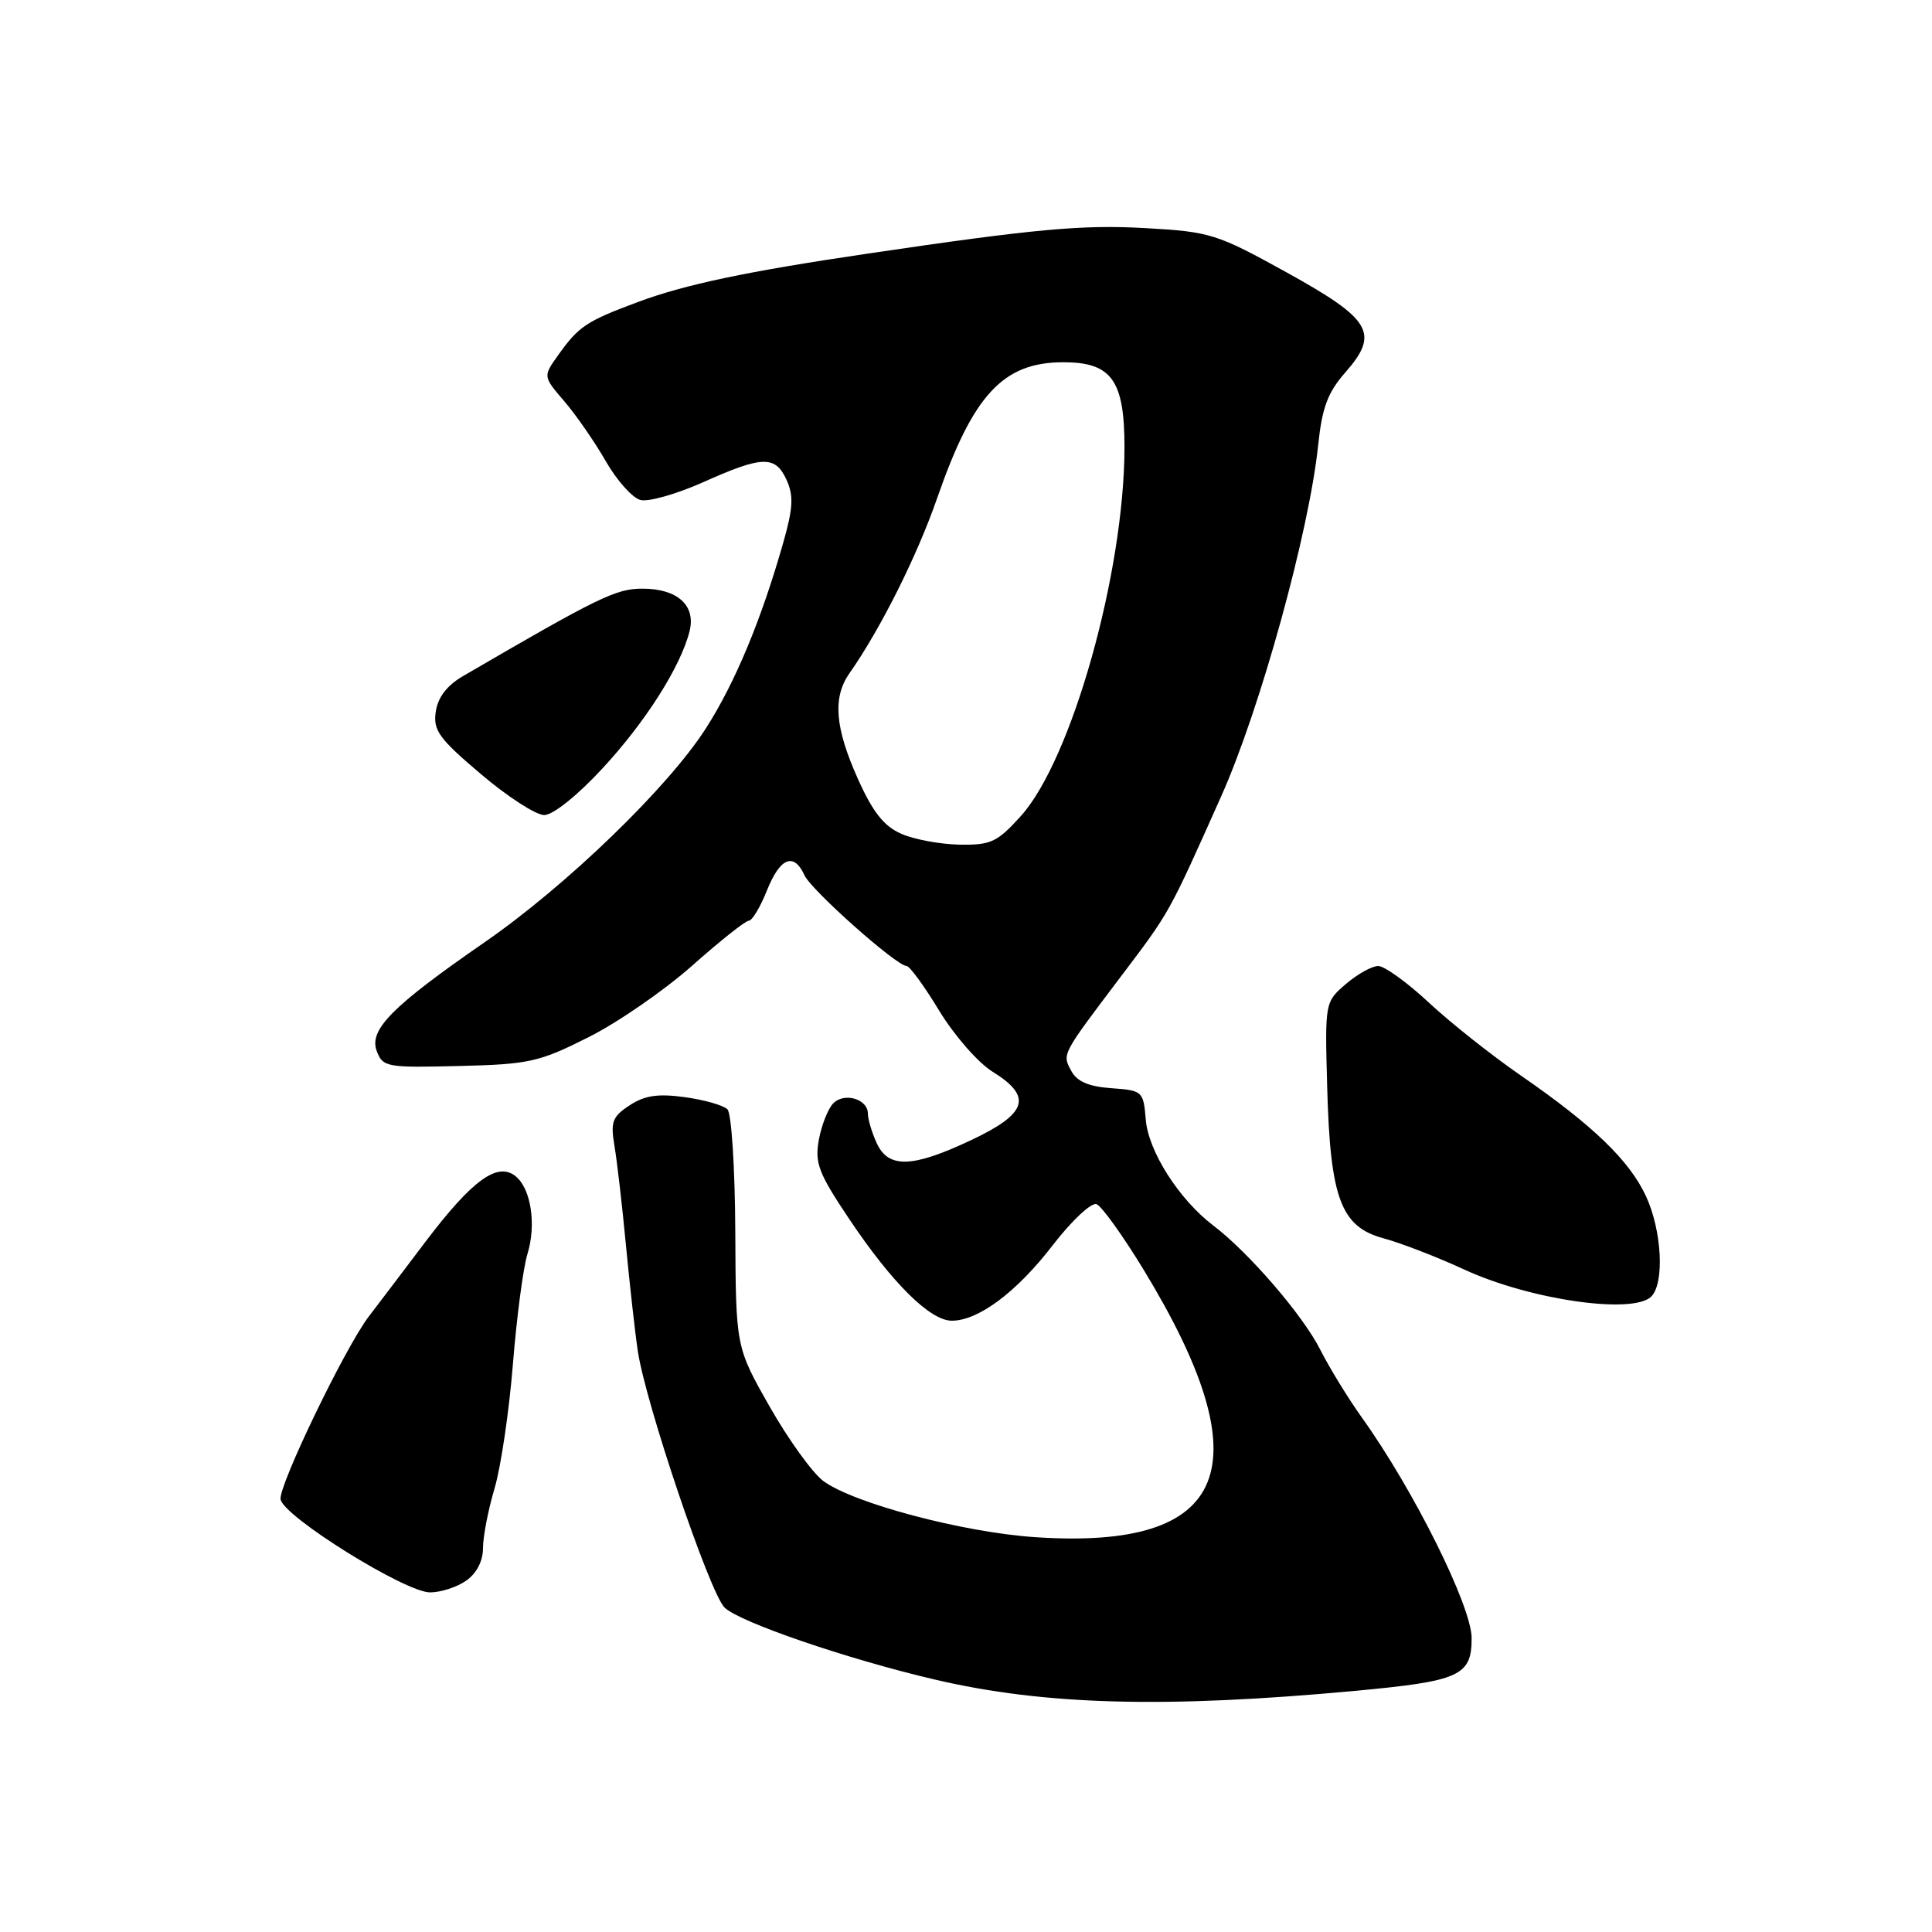 <?xml version="1.0" encoding="UTF-8" standalone="no"?>
<!DOCTYPE svg PUBLIC "-//W3C//DTD SVG 1.1//EN" "http://www.w3.org/Graphics/SVG/1.1/DTD/svg11.dtd" >
<svg xmlns="http://www.w3.org/2000/svg" xmlns:xlink="http://www.w3.org/1999/xlink" version="1.1" viewBox="0 0 256 256">
 <g >
 <path fill="currentColor"
d=" M 179.52 224.05 C 193.45 222.76 195.00 222.06 195.00 217.06 C 195.00 212.86 187.34 197.45 180.46 187.84 C 178.63 185.28 176.15 181.23 174.94 178.84 C 172.63 174.26 165.46 165.95 160.77 162.39 C 156.24 158.95 152.16 152.56 151.82 148.35 C 151.51 144.59 151.40 144.49 147.25 144.19 C 144.27 143.98 142.70 143.30 141.96 141.92 C 140.73 139.63 140.61 139.87 148.45 129.49 C 155.07 120.73 154.77 121.28 161.82 105.50 C 166.98 93.97 173.45 70.53 174.66 59.02 C 175.18 54.01 175.92 52.02 178.26 49.35 C 182.83 44.15 181.75 42.32 170.42 36.06 C 161.25 30.99 160.35 30.71 151.86 30.23 C 143.42 29.75 137.26 30.31 115.00 33.60 C 98.88 35.98 90.74 37.70 84.50 40.03 C 77.67 42.57 76.68 43.24 73.93 47.10 C 71.95 49.88 71.95 49.88 74.79 53.19 C 76.35 55.01 78.82 58.58 80.28 61.13 C 81.74 63.67 83.80 65.98 84.86 66.25 C 85.91 66.53 89.64 65.47 93.14 63.91 C 101.04 60.37 102.73 60.32 104.23 63.60 C 105.17 65.67 105.09 67.32 103.80 71.85 C 100.89 82.10 97.41 90.46 93.54 96.50 C 88.54 104.33 75.04 117.37 64.19 124.87 C 51.94 133.34 48.86 136.45 49.92 139.27 C 50.73 141.40 51.22 141.49 60.82 141.25 C 70.09 141.03 71.43 140.73 77.93 137.46 C 81.82 135.52 88.01 131.24 91.71 127.96 C 95.40 124.68 98.78 122.00 99.22 122.00 C 99.66 122.00 100.74 120.20 101.62 118.00 C 103.36 113.63 105.19 112.89 106.60 115.98 C 107.51 117.97 118.80 128.00 120.13 128.00 C 120.53 128.00 122.48 130.67 124.46 133.94 C 126.45 137.21 129.63 140.85 131.54 142.02 C 136.84 145.30 136.15 147.54 128.75 151.04 C 120.89 154.76 117.71 154.86 116.16 151.45 C 115.52 150.05 115.00 148.30 115.00 147.56 C 115.00 145.62 111.86 144.70 110.40 146.21 C 109.71 146.92 108.86 149.09 108.50 151.03 C 107.94 154.11 108.46 155.46 112.53 161.53 C 118.20 170.00 123.24 175.00 126.12 175.00 C 129.65 175.00 134.74 171.19 139.53 164.95 C 142.02 161.73 144.61 159.30 145.30 159.56 C 145.98 159.82 148.78 163.72 151.52 168.22 C 167.46 194.40 162.97 205.43 137.12 203.68 C 127.55 203.03 113.09 199.19 109.09 196.24 C 107.67 195.18 104.47 190.76 102.00 186.41 C 97.50 178.50 97.50 178.50 97.43 163.23 C 97.39 154.79 96.93 147.53 96.39 146.99 C 95.86 146.46 93.31 145.73 90.74 145.38 C 87.18 144.89 85.42 145.15 83.43 146.46 C 81.14 147.96 80.88 148.64 81.42 151.84 C 81.76 153.85 82.45 159.78 82.94 165.00 C 83.44 170.22 84.14 176.53 84.51 179.00 C 85.52 185.88 94.02 211.02 96.00 213.00 C 97.92 214.92 112.27 219.84 123.91 222.56 C 138.42 225.95 154.40 226.38 179.52 224.05 Z  M 61.78 209.44 C 63.16 208.47 64.00 206.85 64.00 205.12 C 64.00 203.61 64.69 200.05 65.53 197.22 C 66.37 194.40 67.46 187.00 67.96 180.79 C 68.46 174.58 69.32 168.00 69.89 166.16 C 71.08 162.28 70.37 157.55 68.35 155.88 C 65.95 153.89 62.58 156.34 56.33 164.60 C 53.12 168.84 49.78 173.26 48.89 174.41 C 45.78 178.44 36.85 196.96 37.18 198.68 C 37.62 200.99 53.71 211.00 56.98 211.00 C 58.40 211.00 60.56 210.30 61.78 209.44 Z  M 218.80 171.80 C 220.58 170.02 220.21 163.05 218.10 158.50 C 215.90 153.76 211.07 149.11 201.50 142.50 C 197.65 139.84 192.16 135.49 189.31 132.83 C 186.46 130.17 183.44 128.00 182.62 128.00 C 181.79 128.00 179.86 129.08 178.33 130.39 C 175.56 132.78 175.55 132.80 175.86 144.08 C 176.26 158.81 177.67 162.57 183.35 164.09 C 185.63 164.71 190.43 166.56 194.00 168.21 C 202.69 172.23 216.39 174.21 218.80 171.80 Z  M 79.80 101.85 C 85.52 95.69 90.20 88.32 91.37 83.64 C 92.23 80.23 89.77 78.00 85.14 78.00 C 81.61 78.00 79.37 79.09 61.33 89.60 C 59.22 90.83 58.02 92.40 57.74 94.30 C 57.38 96.78 58.15 97.85 63.72 102.57 C 67.24 105.56 71.01 108.00 72.11 108.00 C 73.27 108.00 76.49 105.43 79.80 101.85 Z  M 119.42 110.48 C 117.13 109.48 115.64 107.60 113.67 103.19 C 110.64 96.44 110.31 92.43 112.54 89.24 C 116.68 83.33 121.52 73.67 124.18 66.00 C 128.95 52.28 132.92 48.00 140.90 48.00 C 147.29 48.00 149.00 50.38 149.00 59.25 C 148.99 75.81 142.01 100.66 135.26 108.14 C 132.13 111.60 131.29 111.99 127.13 111.92 C 124.59 111.87 121.11 111.23 119.42 110.48 Z "/>
</g>
</svg>